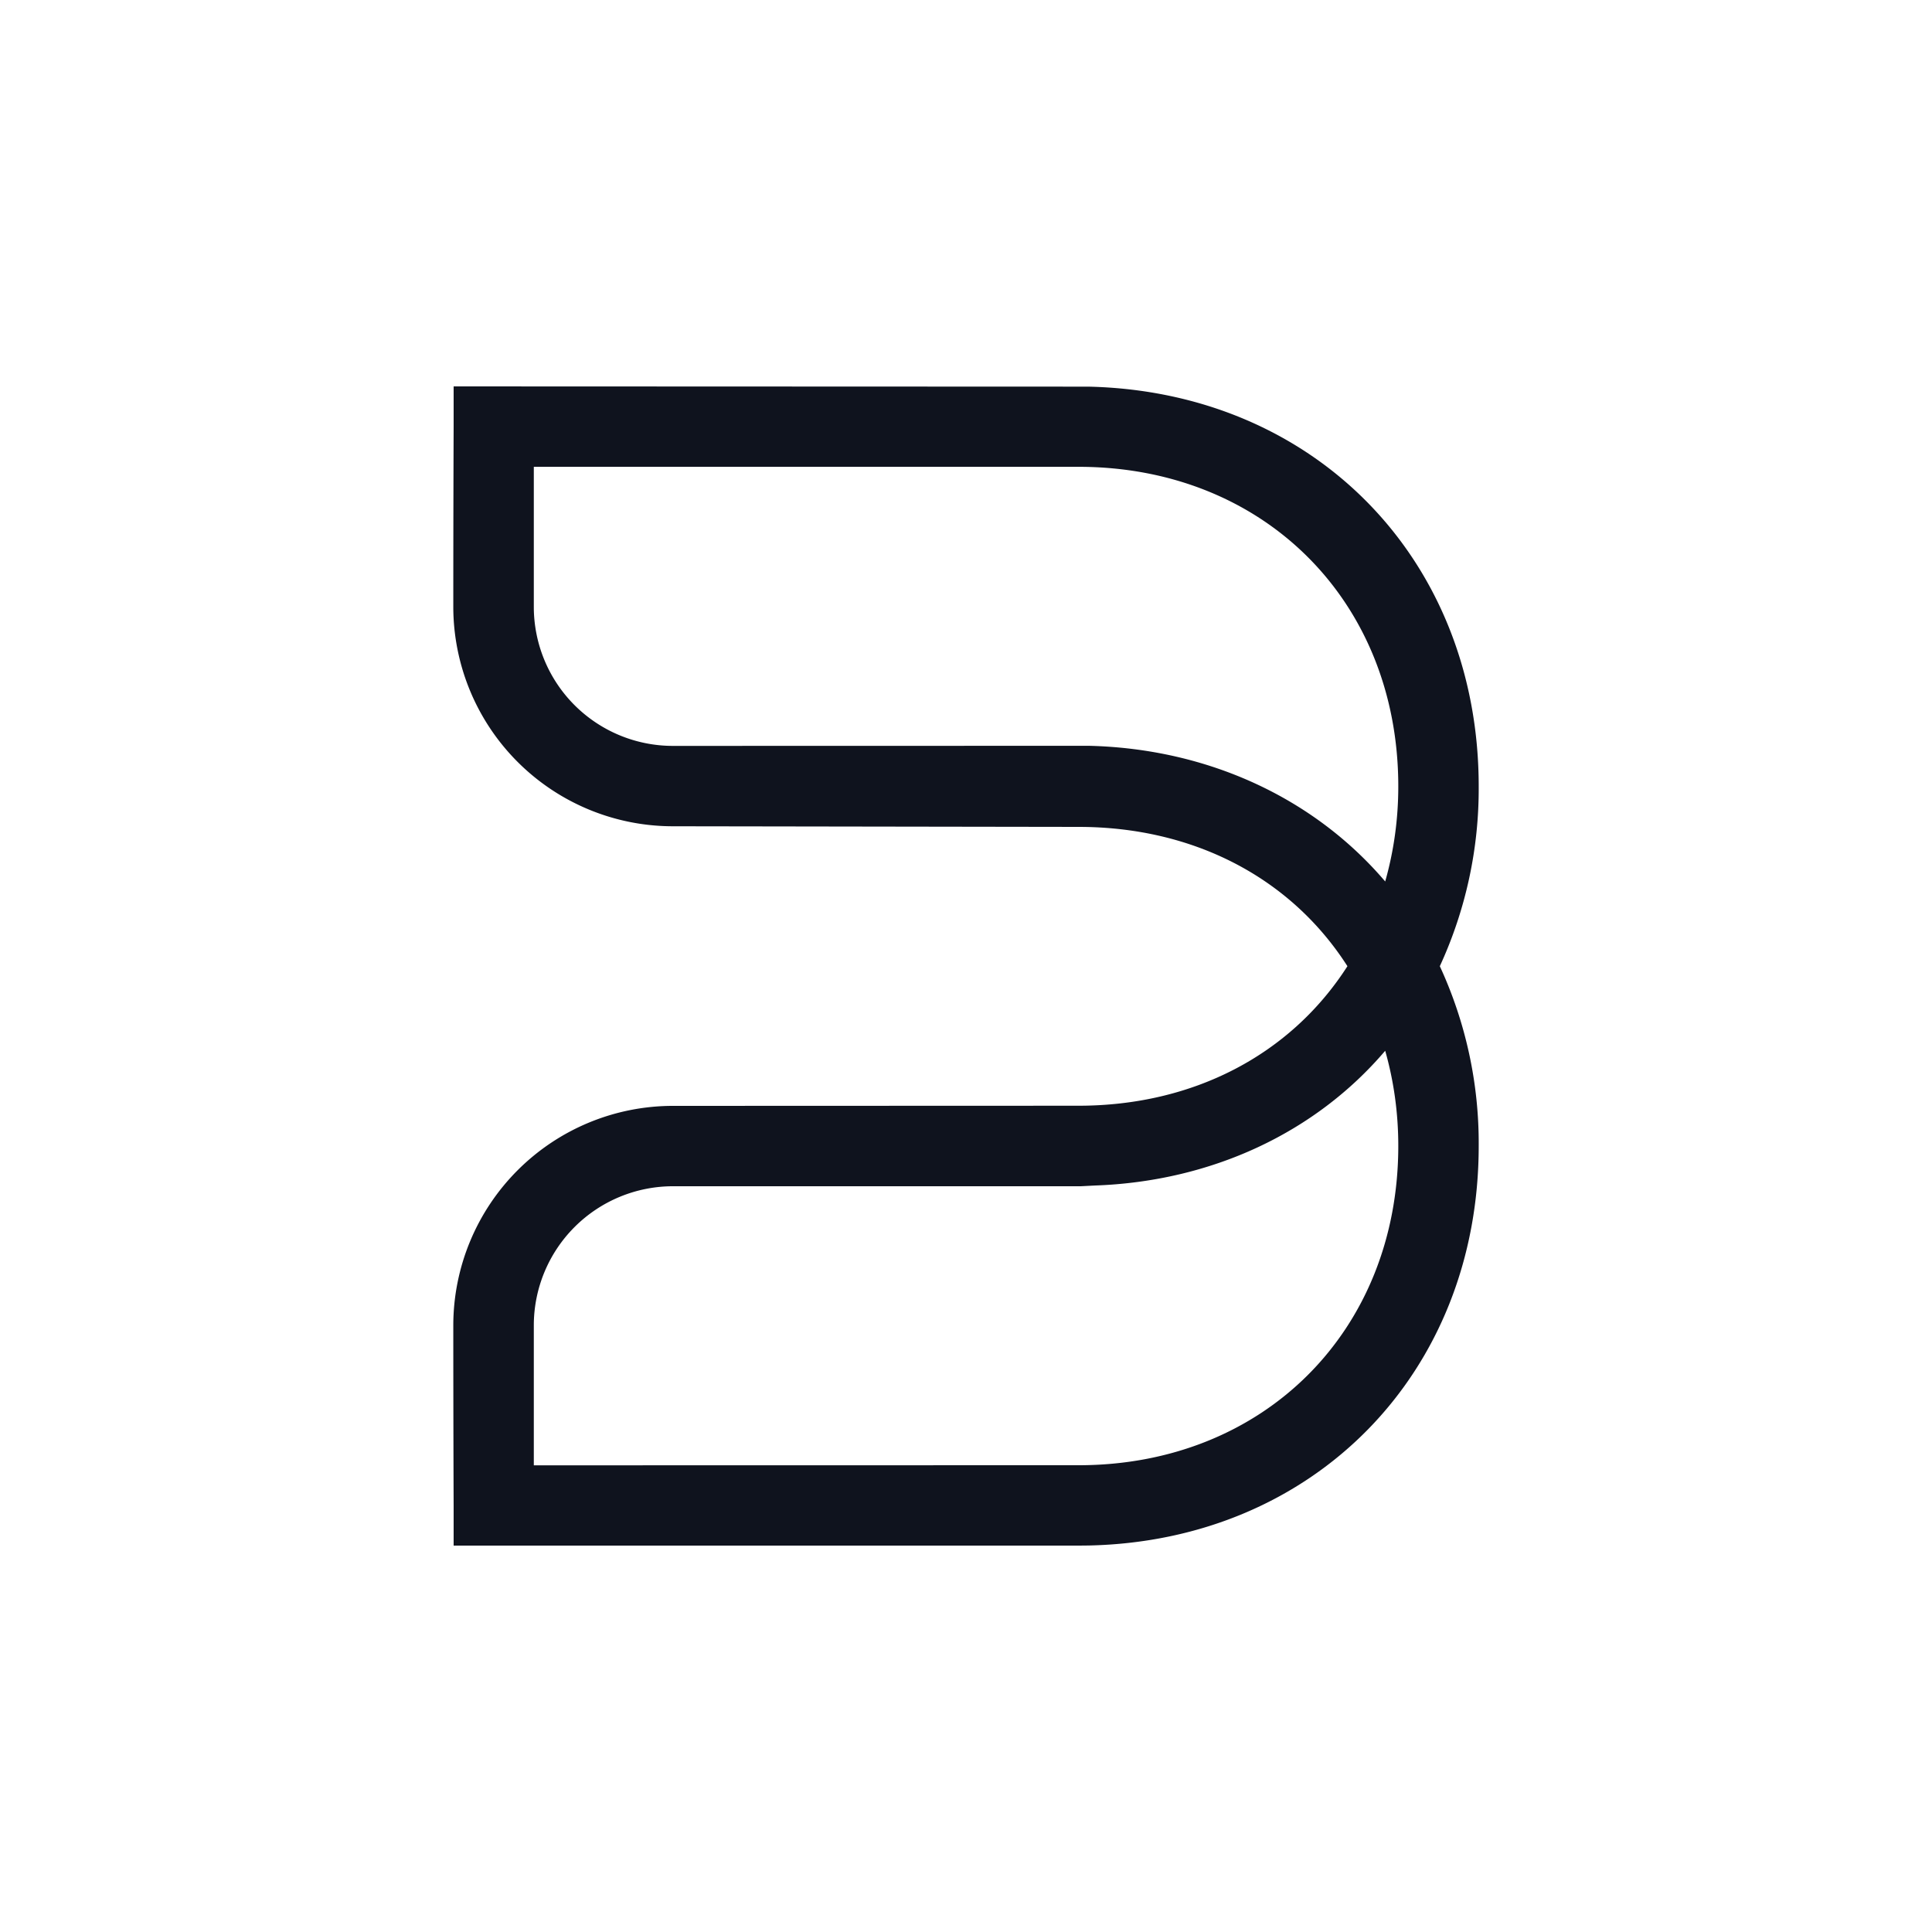 <?xml version="1.0" encoding="utf-8"?>
<svg role="img" viewBox="0 0 24 24" xmlns="http://www.w3.org/2000/svg">
	<title>Bluesound</title>
	<path d="m14.327 14.893-8.396.003a4.549 4.549 0 0 0-4.546 4.543c0 2.05.007 3.737.007 3.737V24h12.955l.191-.002c4.678-.099 8.077-3.577 8.077-8.273a8.733 8.733 0 0 0-.805-3.721 8.77 8.77 0 0 0 .805-3.724c0-4.695-3.399-8.173-8.084-8.275L1.392 0v.833s-.007 1.681-.007 3.733a4.548 4.548 0 0 0 4.546 4.541l8.399.013c2.375 0 4.392 1.048 5.567 2.884-1.178 1.838-3.197 2.889-5.57 2.889m.219-7.452-8.615.002a2.88 2.88 0 0 1-2.879-2.877V1.665H14.33c3.835 0 6.62 2.782 6.62 6.615 0 .681-.092 1.339-.271 1.97-1.47-1.726-3.669-2.75-6.133-2.809m6.133 6.314c.179.629.271 1.29.271 1.97 0 3.831-2.785 6.611-6.62 6.611l-11.278.002v-2.899a2.882 2.882 0 0 1 2.879-2.879h8.446l.288-.015c2.412-.084 4.564-1.088 6.014-2.79" transform="translate(4.8, 4.8) scale(0.6)" fill="#0F131E"></path>
</svg>